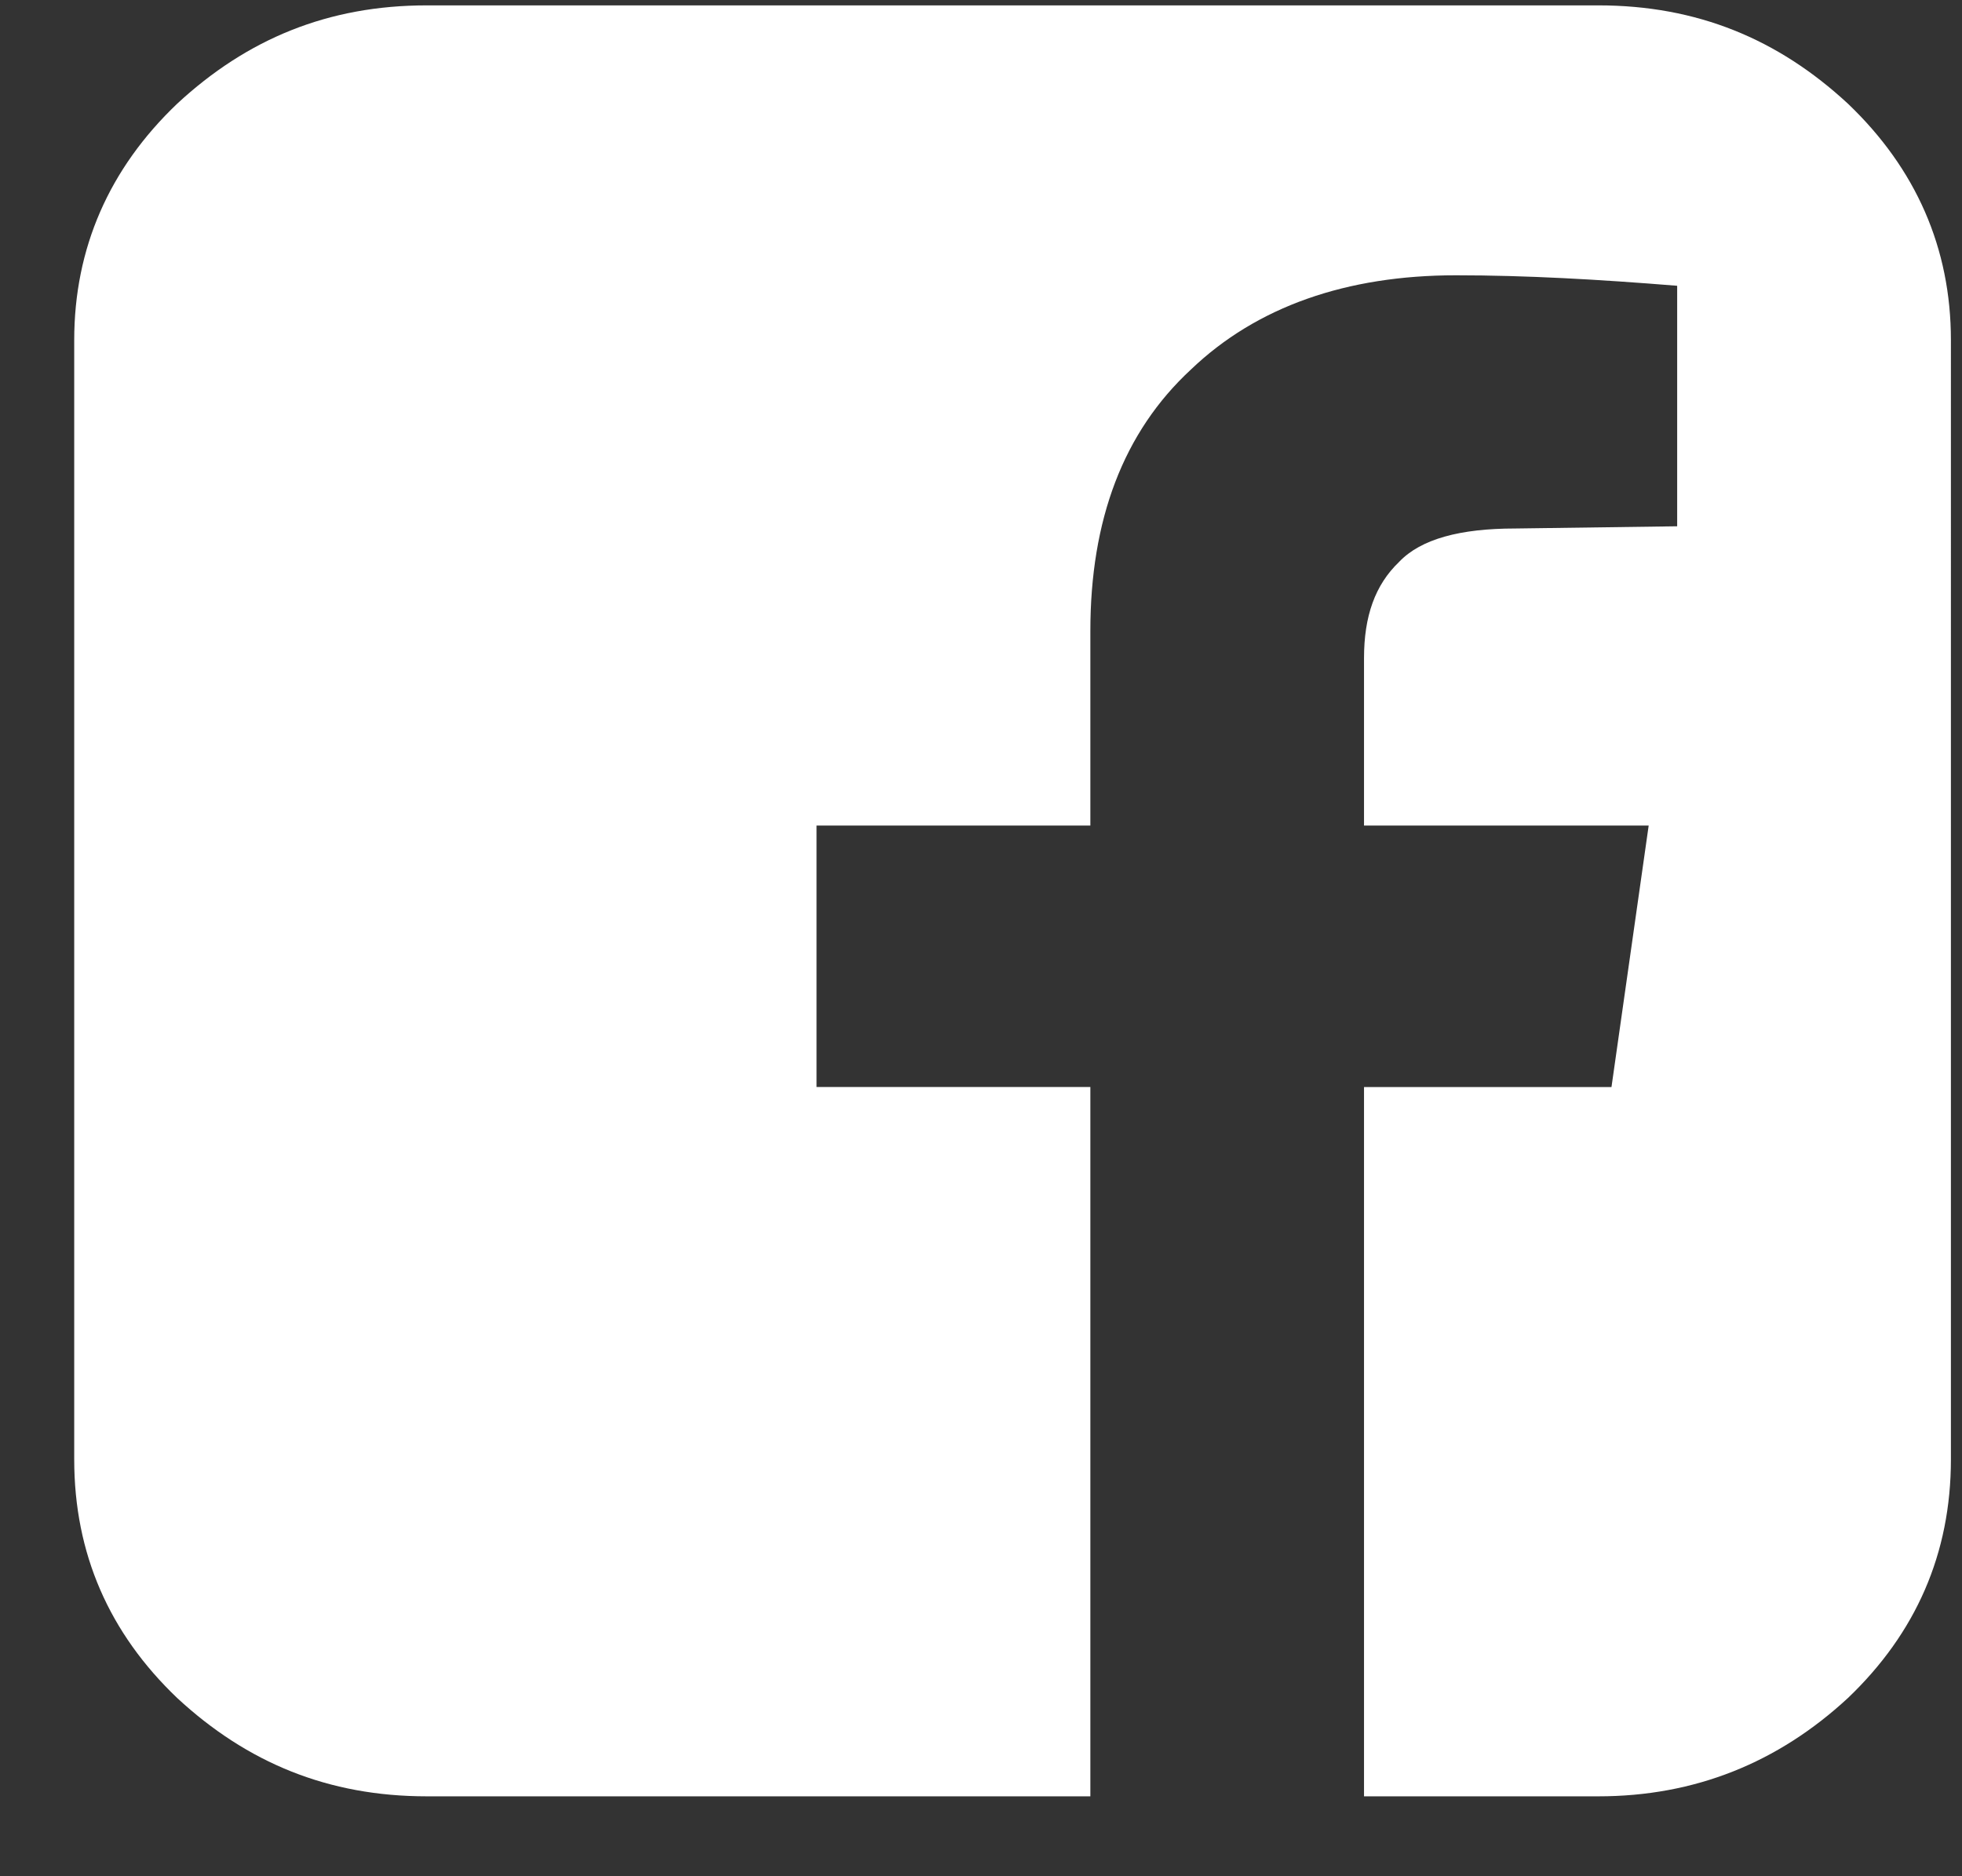 <svg width="23" height="22" viewBox="0 0 23 22" xmlns="http://www.w3.org/2000/svg"><rect x="0" y="0" width="23" height="22" fill="#333333" stroke="none"/><title>icon-facebook-inverse</title><path d="M2.077 19.91c.82.76 1.771 1.153 2.926 1.153h7.779v-8.317h-3.21V9.68h3.21V7.398c0-1.3.384-2.33 1.18-3.066.77-.737 1.823-1.104 3.106-1.104.821 0 1.669.048 2.593.123v2.82l-1.9.026c-.641 0-1.104.122-1.36.392-.282.27-.411.637-.411 1.128V9.68h3.337l-.436 3.066H15.99v8.317h2.747c1.13 0 2.105-.393 2.926-1.153.796-.76 1.207-1.693 1.207-2.797V3.988c0-1.079-.41-2.011-1.207-2.772-.82-.76-1.771-1.153-2.926-1.153H5.003c-1.155 0-2.105.392-2.926 1.153C1.28 1.976.87 2.91.87 3.988v13.125c0 1.104.41 2.036 1.207 2.797" fill="#FFF" fill-rule="evenodd"/></svg>